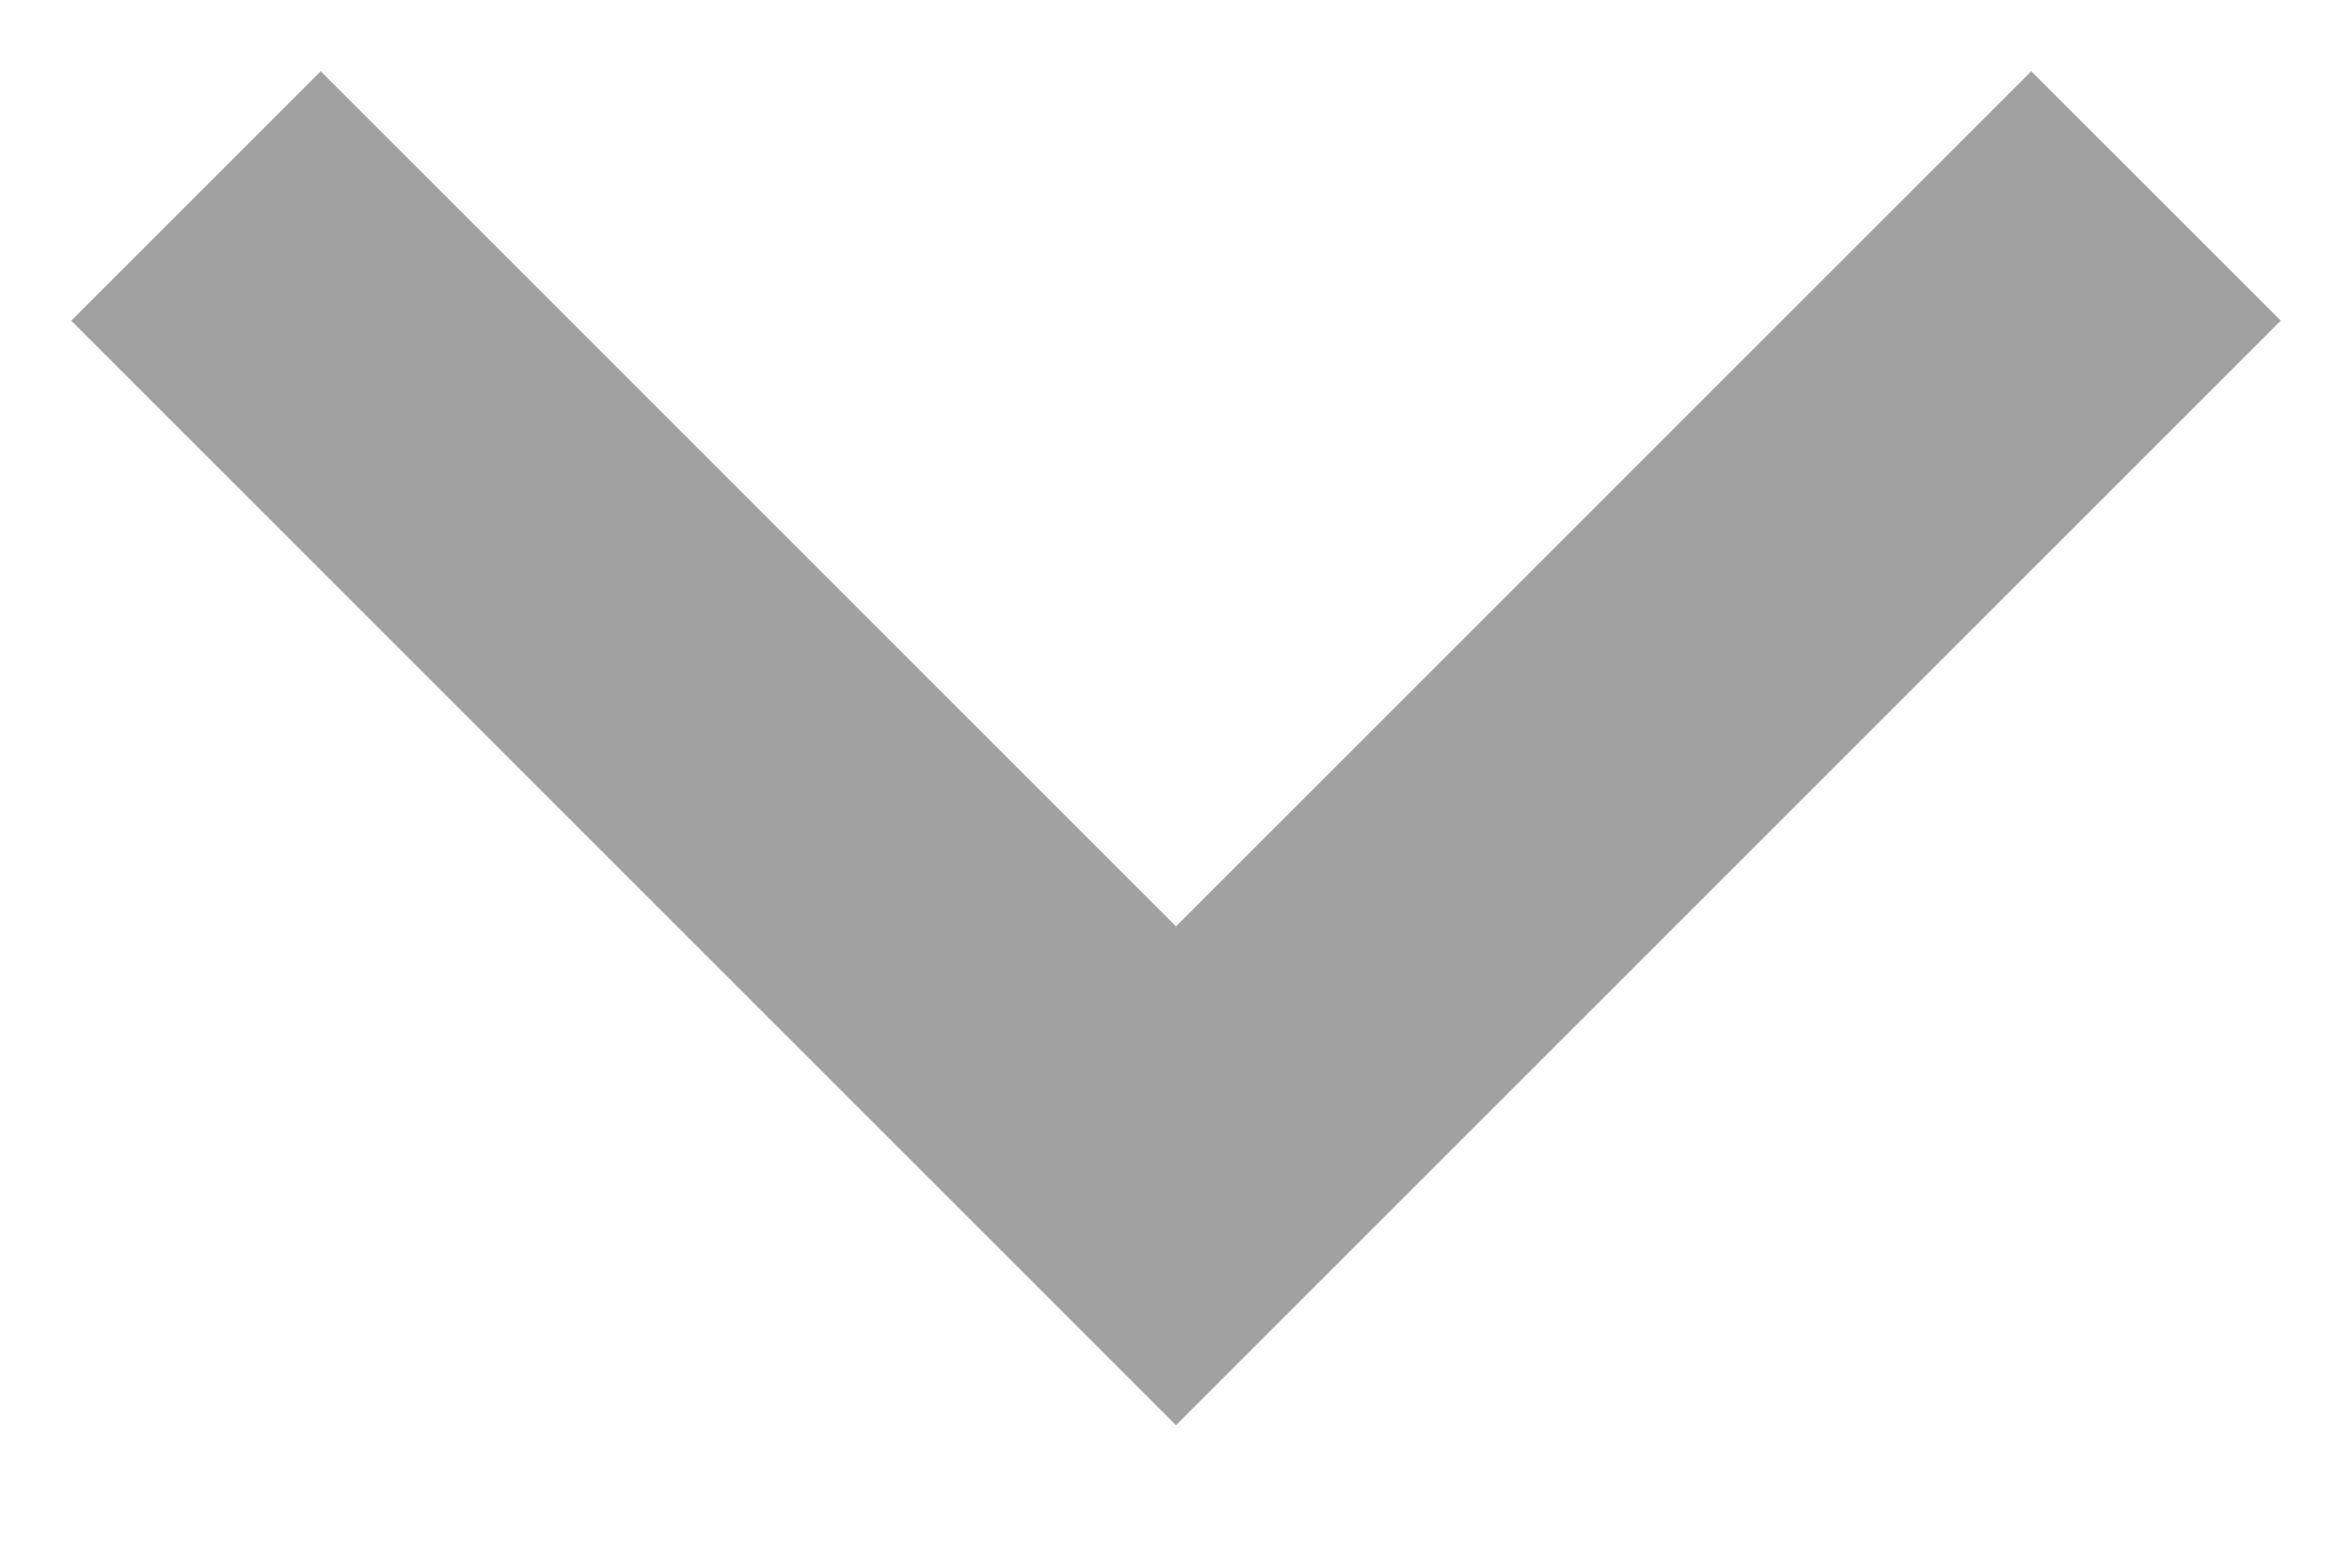 <?xml version="1.0" encoding="UTF-8"?>
<svg width="12px" height="8px" viewBox="0 0 12 8" version="1.1" xmlns="http://www.w3.org/2000/svg" xmlns:xlink="http://www.w3.org/1999/xlink">
    <!-- Generator: Sketch 63.1 (92452) - https://sketch.com -->
    <title>Path 3</title>
    <desc>Created with Sketch.</desc>
    <g id="Symbols" stroke="none" stroke-width="1" fill="none" fill-rule="evenodd">
        <g id="icons-/-1px-/-chevron-down" transform="translate(-14, -17)" stroke="#a1a1a1" stroke-width="1.8">
            <polyline id="Path-3" points="15 18 20 23 25 18"></polyline>
        </g>
    </g>
</svg>
